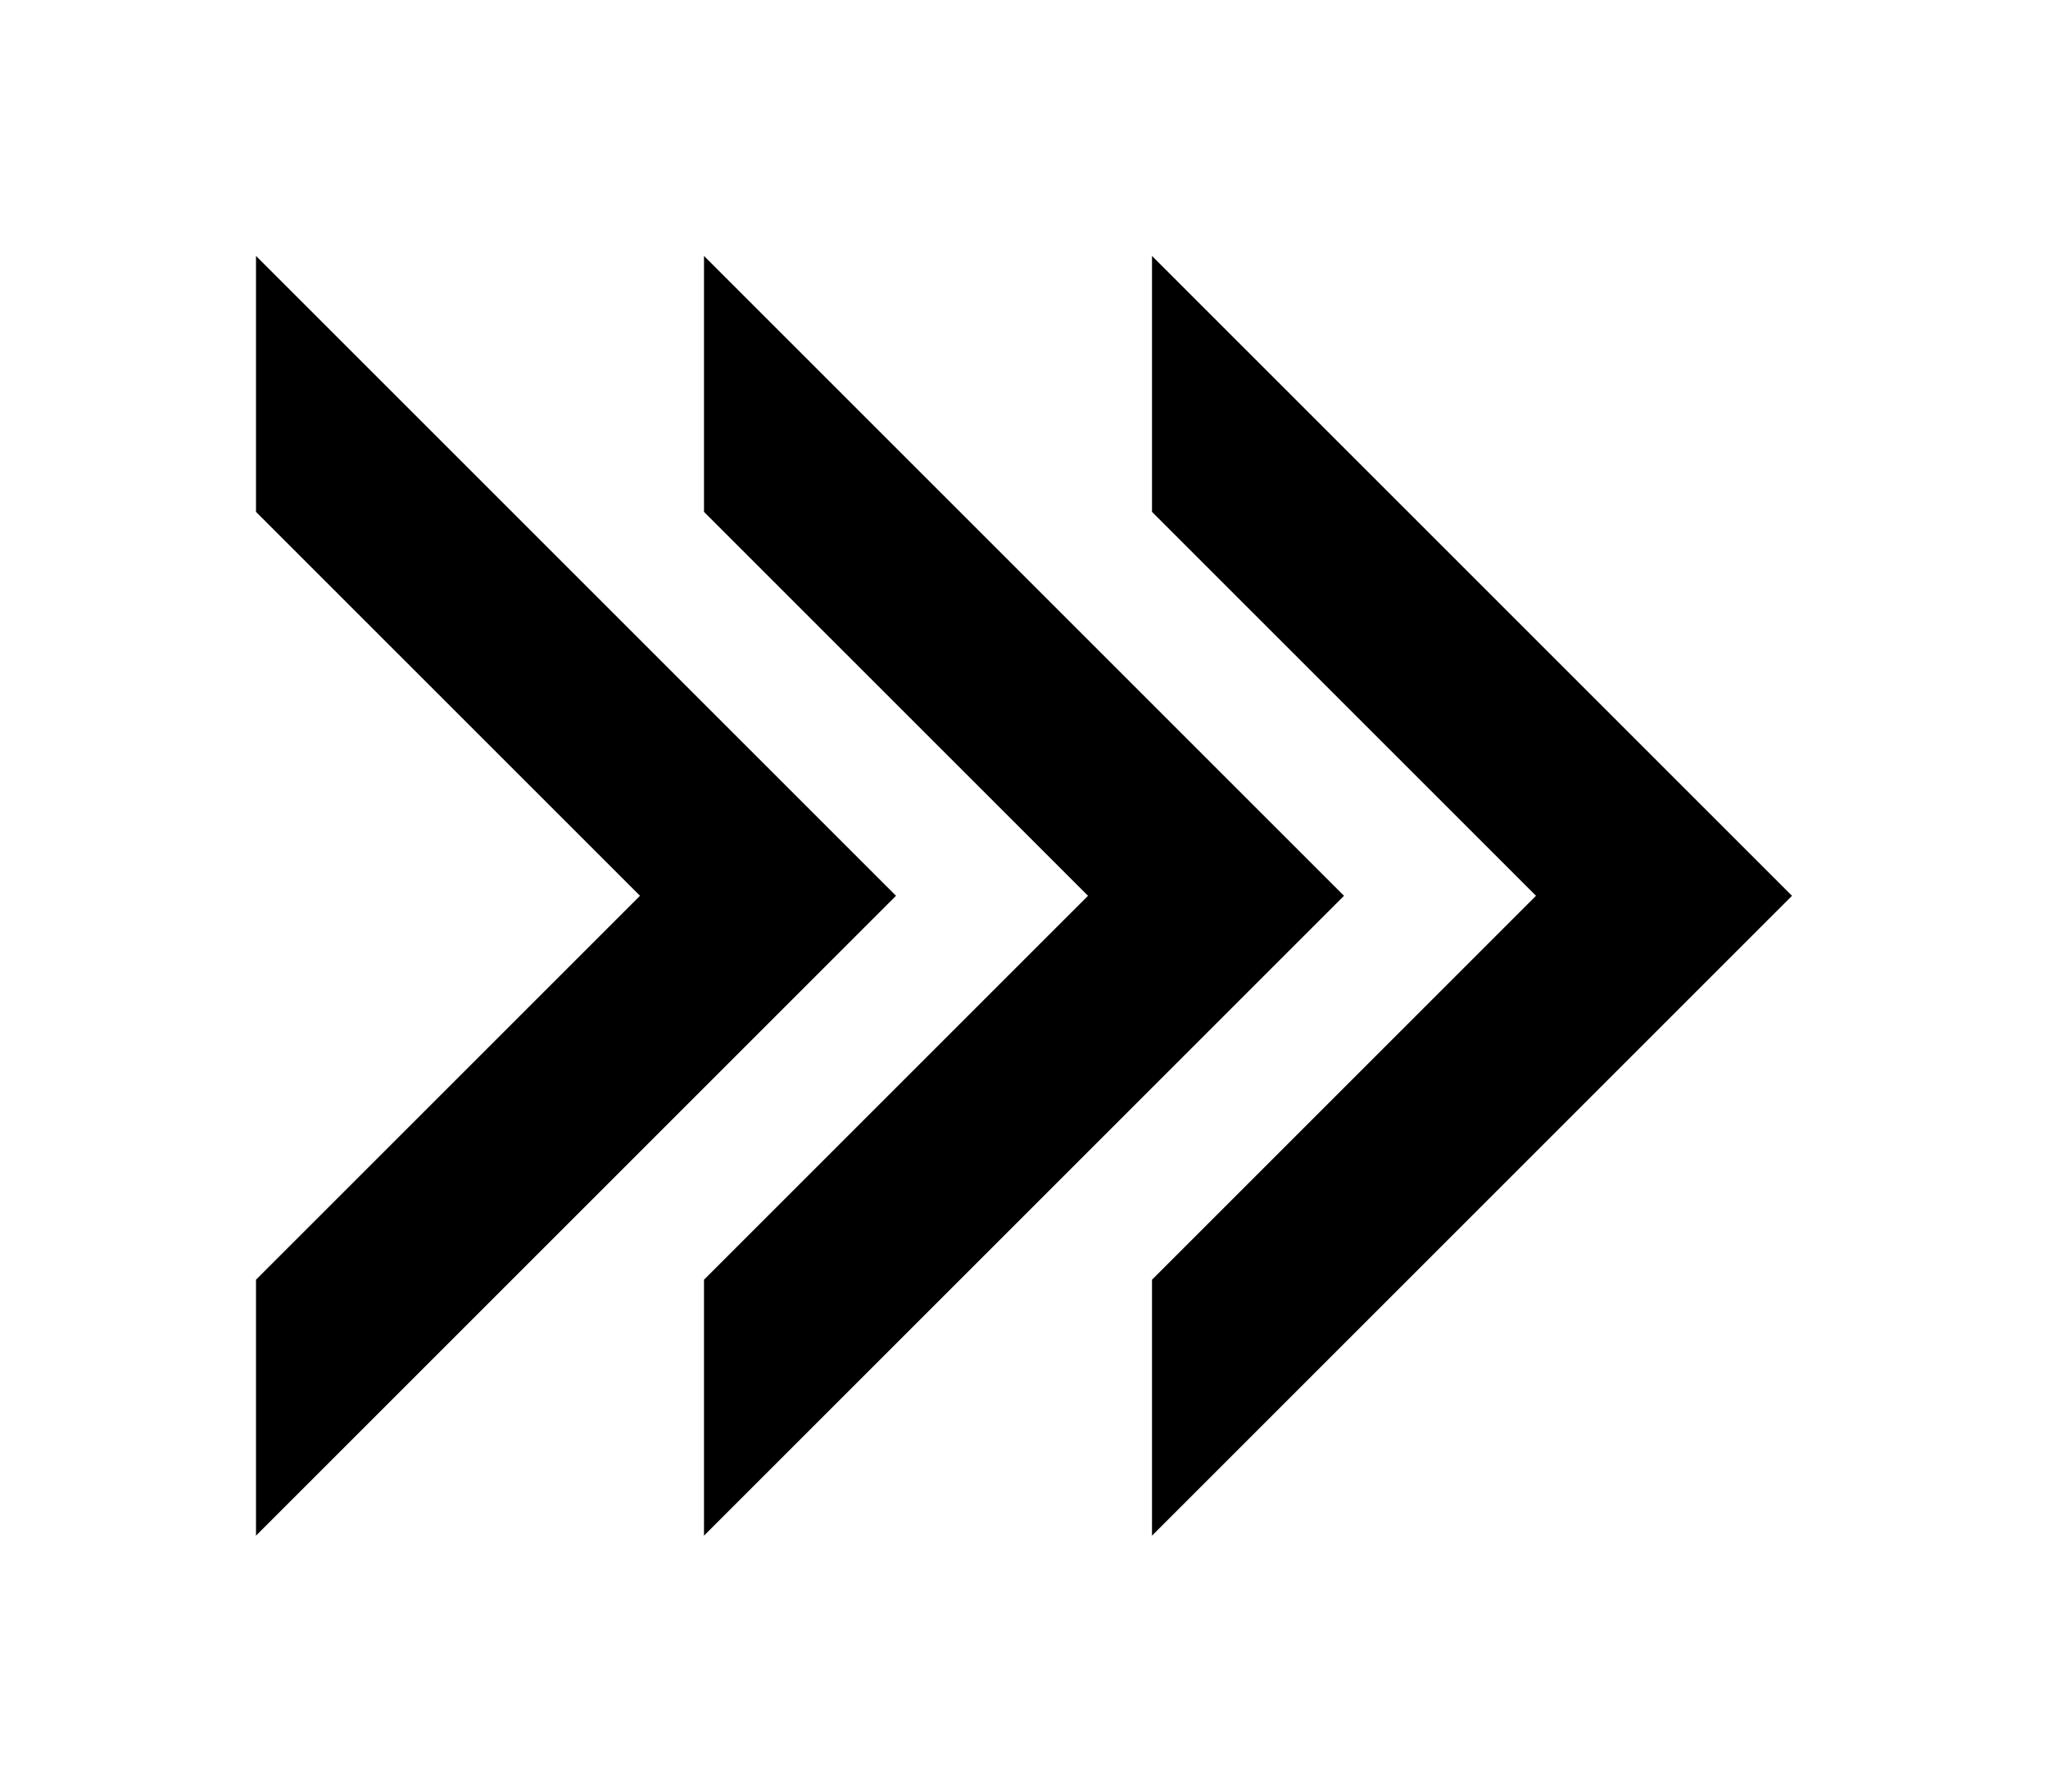 <?xml version="1.0" encoding="UTF-8"?>
<svg xmlns="http://www.w3.org/2000/svg" xmlns:xlink="http://www.w3.org/1999/xlink" class="svglite" width="1350.00pt" height="1181.25pt" viewBox="0 0 1350.00 1181.25" fill="currentColor">
    <g clip-path="url(#cpMC4wMHwxMzUwLjAwfDAuMDB8MTE4MS4yNQ==)">
        <polygon points="168.75,168.75 590.62,590.62 168.75,1012.50 168.75,843.75 421.88,590.62 168.75,337.50 168.75,168.75 " />
        <polygon points="464.06,168.75 885.94,590.62 464.06,1012.50 464.06,843.75 717.19,590.62 464.06,337.50 464.06,168.75 " />
        <polygon points="759.38,168.75 1181.25,590.62 759.38,1012.50 759.38,843.75 1012.50,590.62 759.38,337.50 759.38,168.75 " />
    </g>
</svg>

